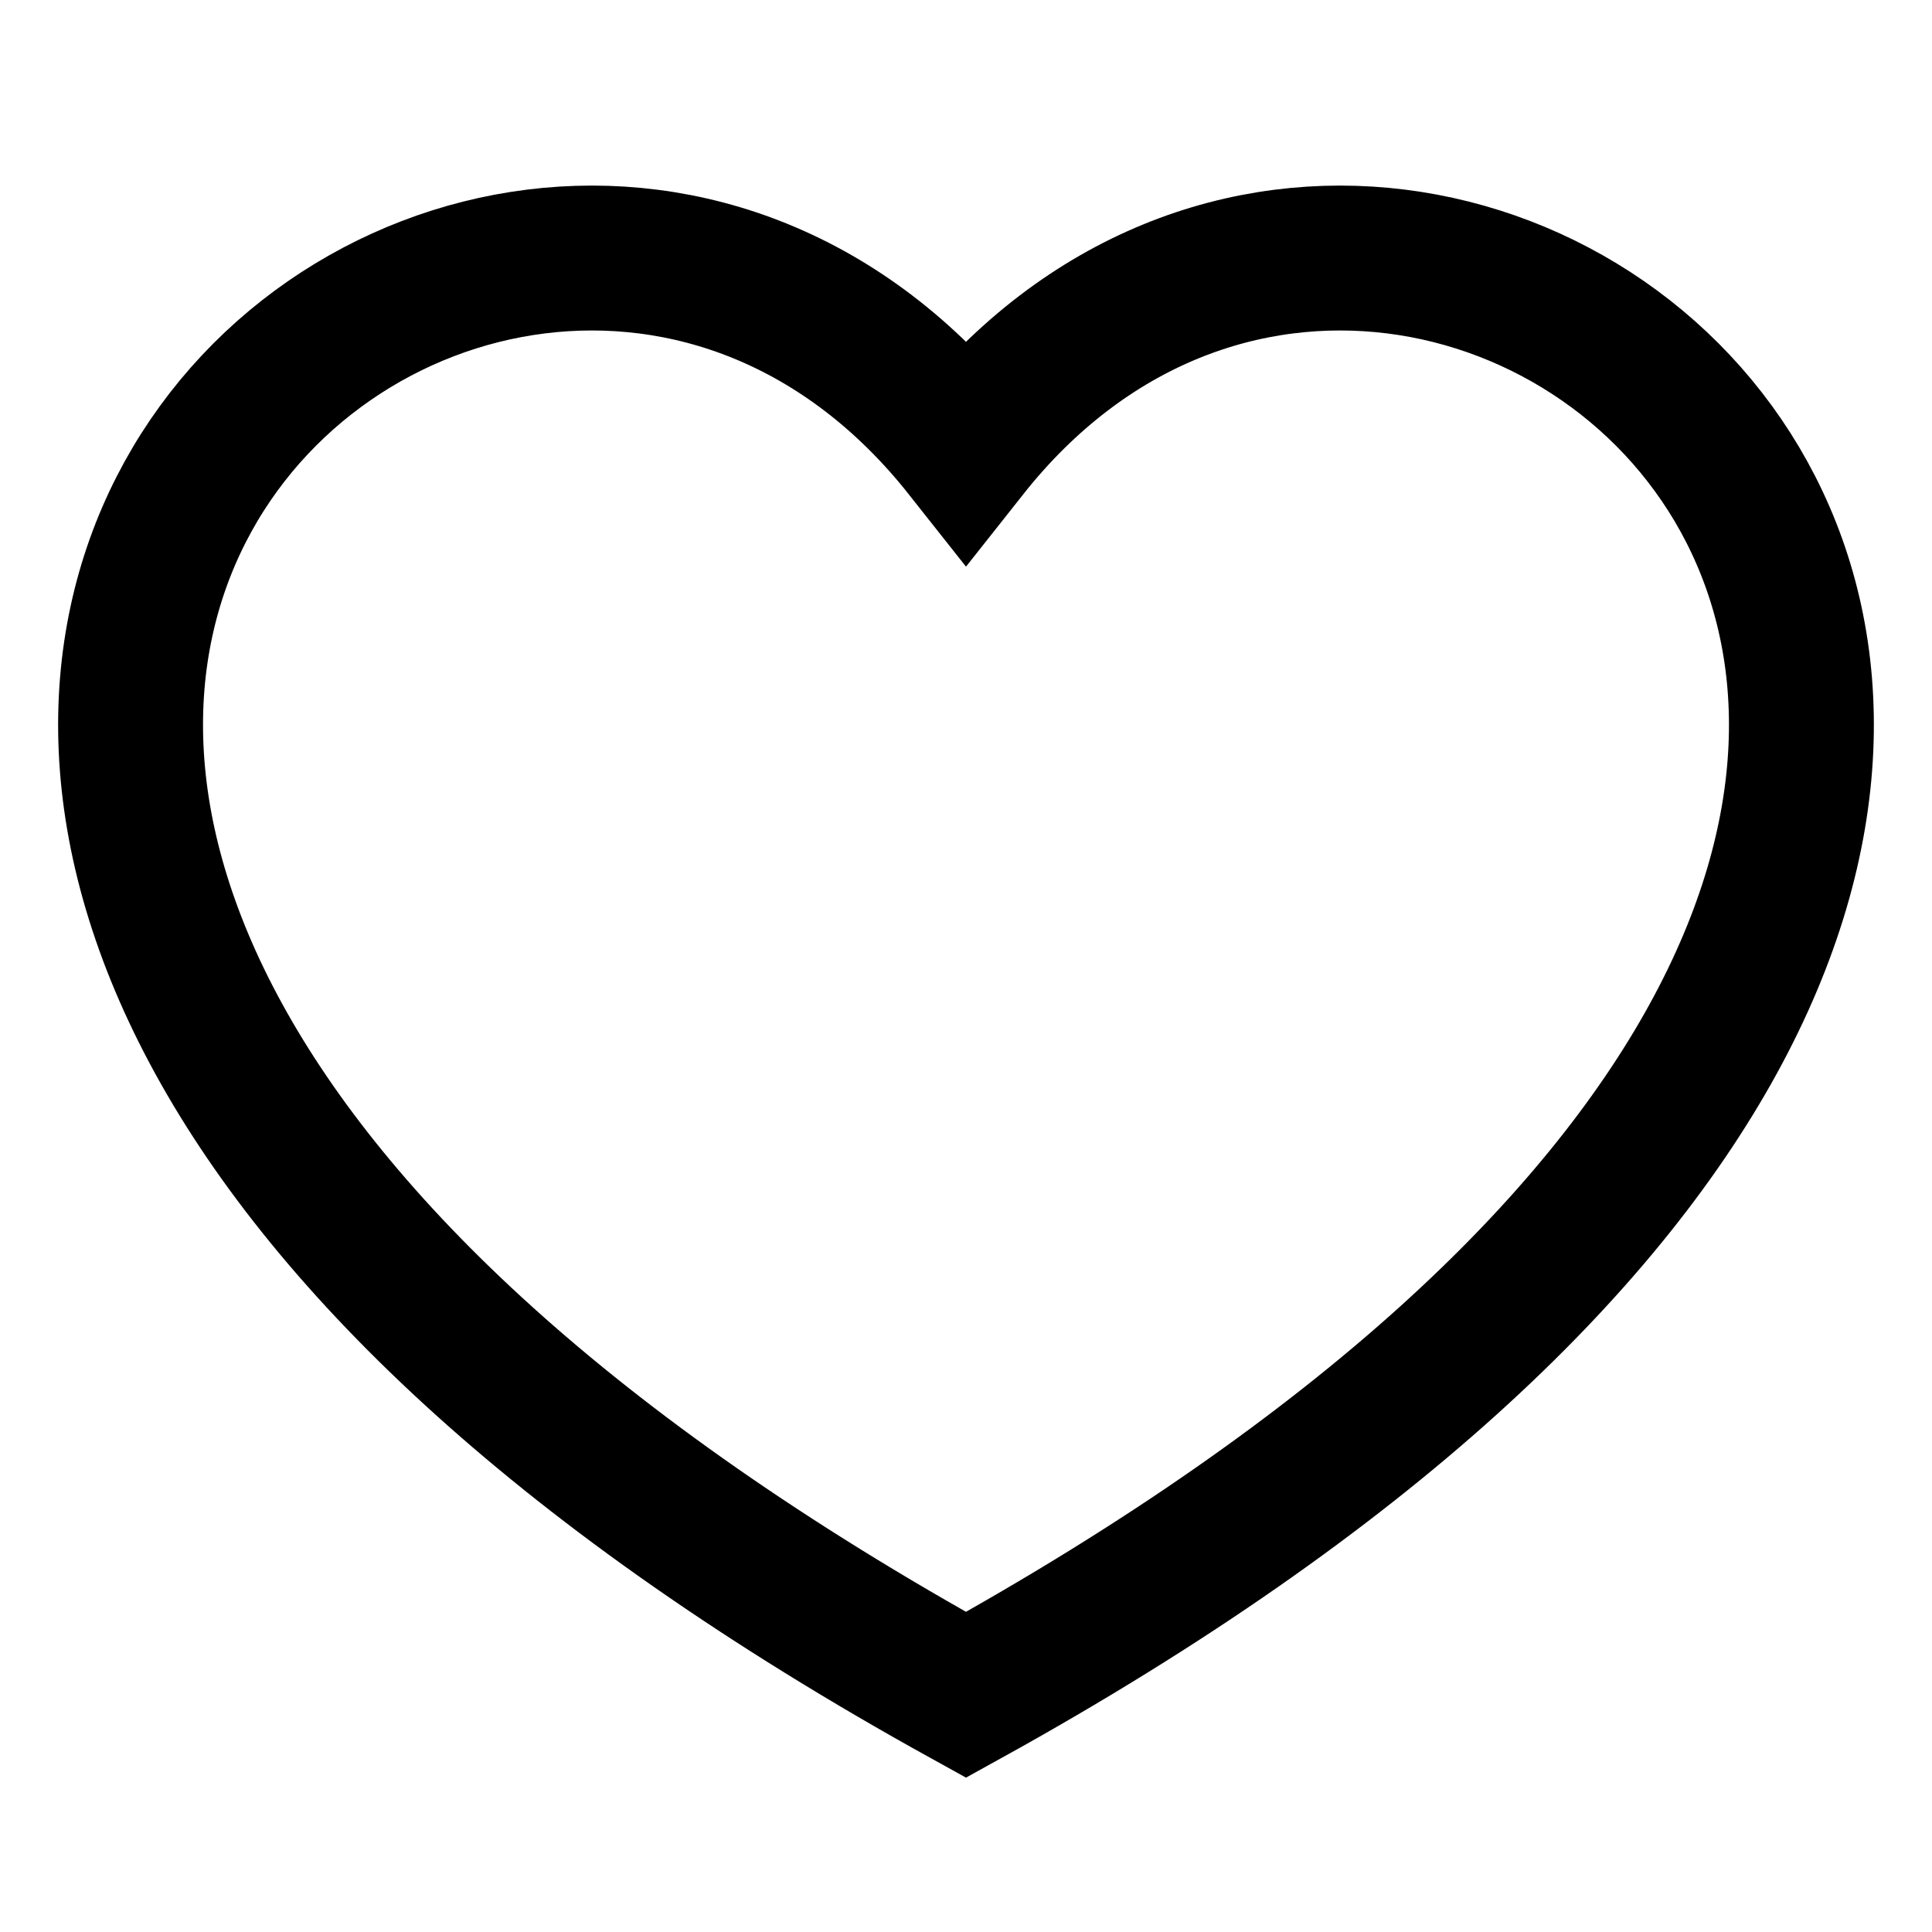 <svg width="24" height="24" viewBox="0 0 24 24" fill="none" xmlns="http://www.w3.org/2000/svg">
<g id="Heart">
<path id="Vector" d="M12 21.054C-8 10 6 -2 12 5.588C18 -2 32 10 12 21.054Z" 
    stroke="CurrentColor" stroke-width="1.8"/>
</g>
</svg>
